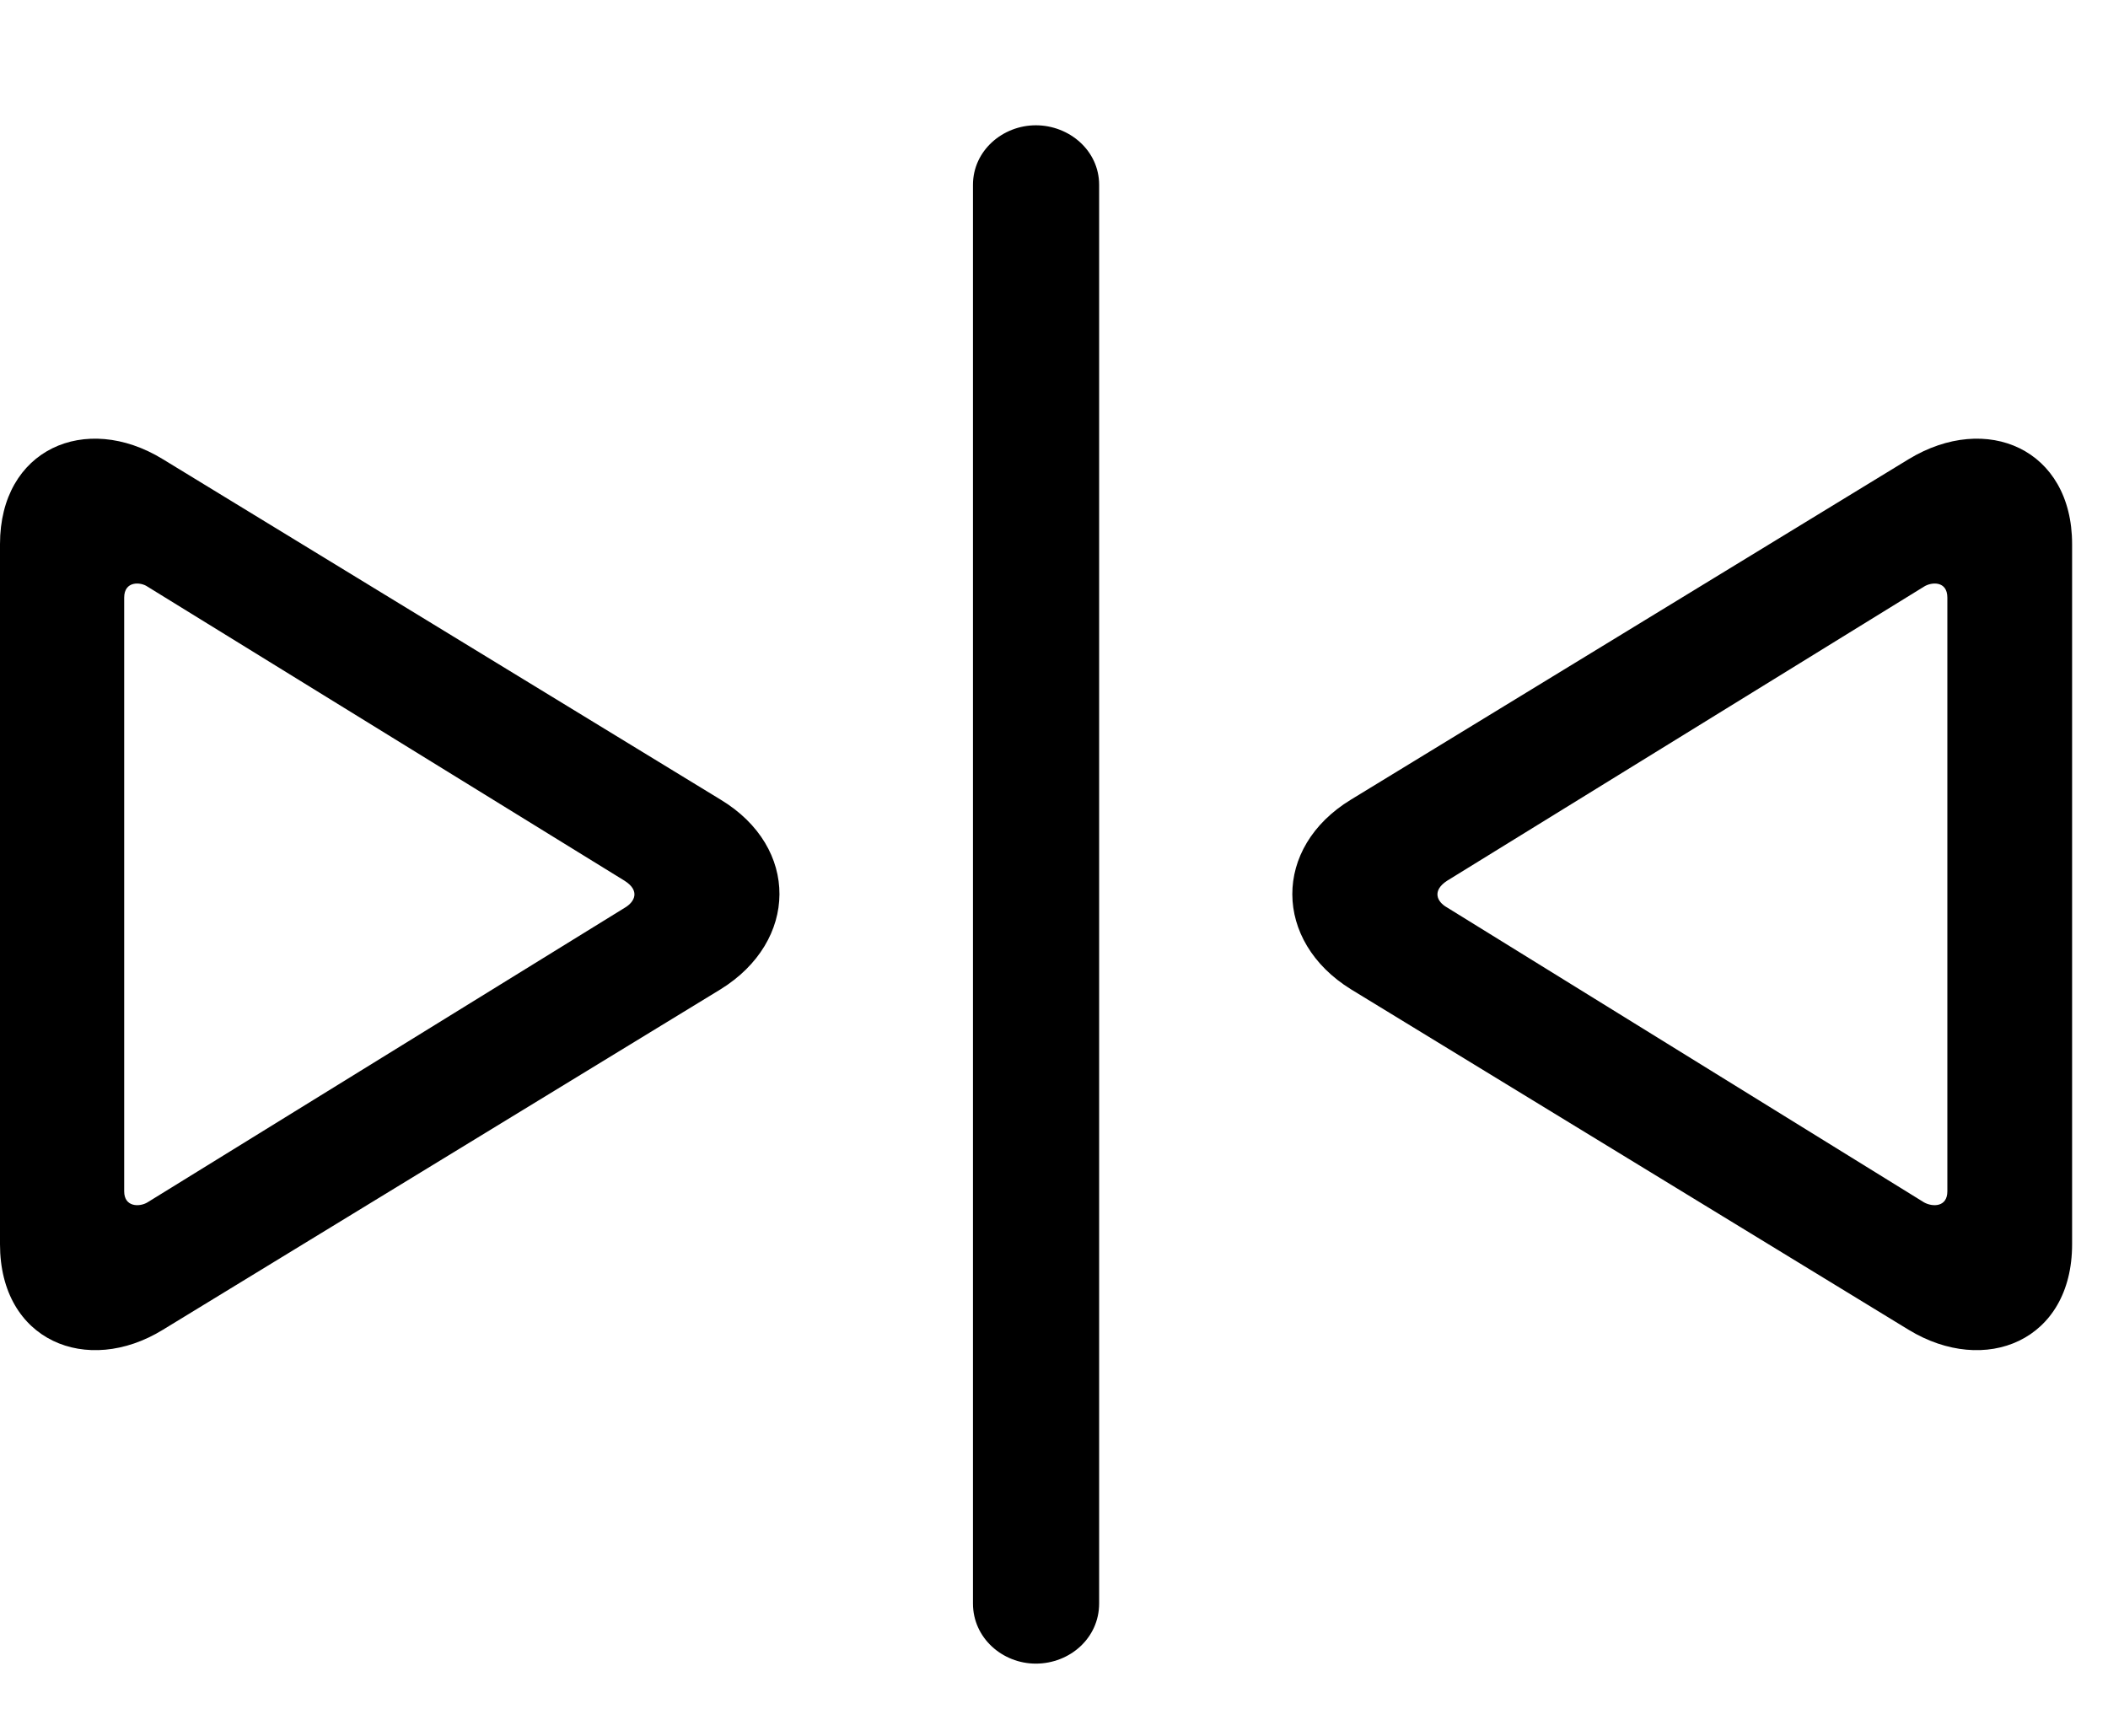 <svg width="34" height="28" viewBox="0 0 34 28" fill="none" xmlns="http://www.w3.org/2000/svg">
<path d="M11.622 15.958C12.876 15.182 12.901 13.67 11.622 12.898L2.625 7.406C1.378 6.643 0 7.245 0 8.777V20.07C0 21.633 1.406 22.2 2.625 21.451L11.622 15.958ZM10.084 14.638L2.378 19.395C2.253 19.471 2.003 19.474 2.003 19.217V9.64C2.003 9.366 2.27 9.386 2.378 9.462L10.074 14.207C10.327 14.367 10.238 14.545 10.084 14.638ZM16.707 26.835C17.253 26.835 17.728 26.424 17.728 25.865V2.982C17.728 2.428 17.246 2.021 16.707 2.021C16.172 2.021 15.693 2.43 15.693 2.982V25.865C15.693 26.421 16.168 26.835 16.707 26.835ZM30.786 21.451C32.016 22.2 33.421 21.633 33.421 20.07V8.777C33.421 7.245 32.043 6.643 30.786 7.406L21.79 12.898C20.521 13.67 20.536 15.182 21.79 15.958L30.786 21.451ZM31.033 19.395L23.34 14.638C23.174 14.545 23.095 14.367 23.34 14.207L31.033 9.462C31.152 9.386 31.409 9.366 31.409 9.64V19.217C31.409 19.474 31.169 19.471 31.033 19.395Z" fill="black"/>
</svg>
